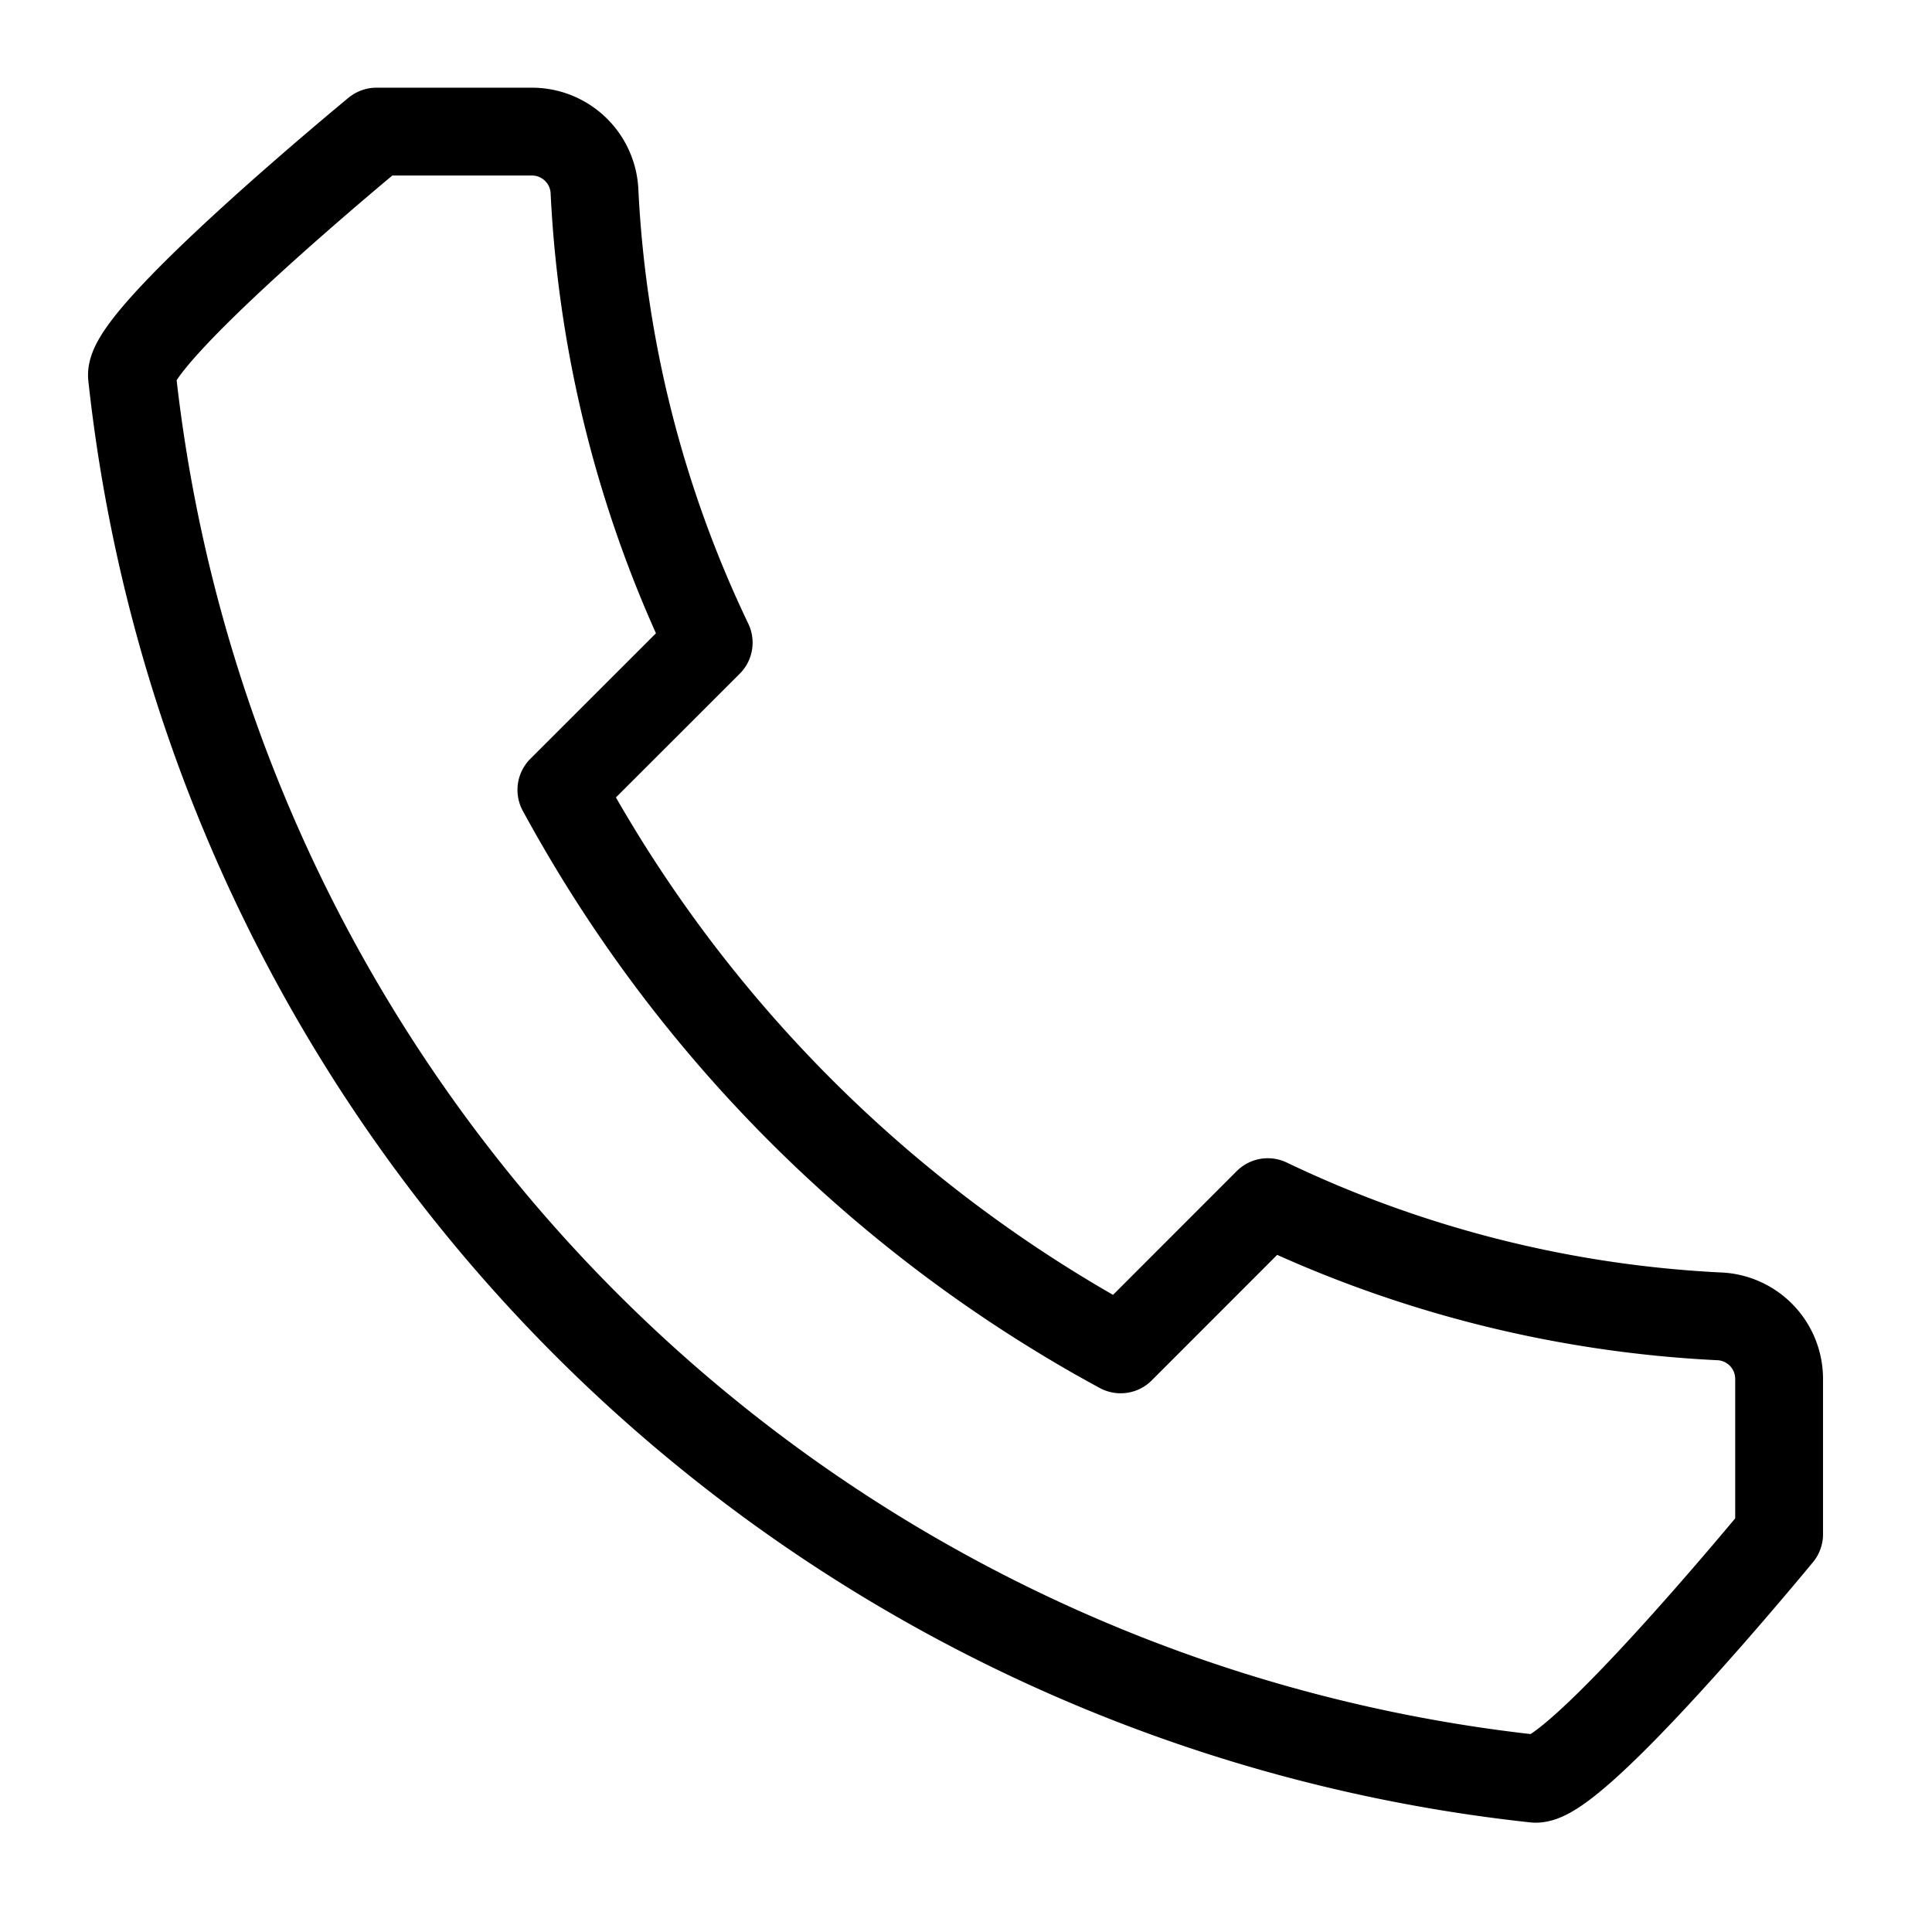 <svg xmlns="http://www.w3.org/2000/svg" width="44" height="44" viewBox="0 0 44 44">
  <g id="그룹_2698" data-name="그룹 2698" transform="translate(1 1)">
    <rect id="사각형_1769" data-name="사각형 1769" width="42" height="42" fill="#f2f2f2" stroke="#707070" stroke-width="2" opacity="0"/>
    <path id="패스_1336" data-name="패스 1336" d="M318.378,309.222a26.843,26.843,0,0,1-10.262-2.6l-3.351,3.353c-.236-.129-.473-.259-.706-.394A31.661,31.661,0,0,1,292.459,298c-.148-.254-.29-.509-.431-.767l3.355-3.353a26.827,26.827,0,0,1-2.6-10.26,1.427,1.427,0,0,0-1.413-1.379h-3.553s-5.666,4.662-5.568,5.568a36.035,36.035,0,0,0,31.946,31.944c.906.1,5.566-5.568,5.566-5.568v-3.553A1.426,1.426,0,0,0,318.378,309.222Z" transform="translate(-280.243 -280.244)" fill="none" stroke="#000" stroke-linecap="round" stroke-linejoin="round" stroke-width="2"/>
  </g>
</svg>
